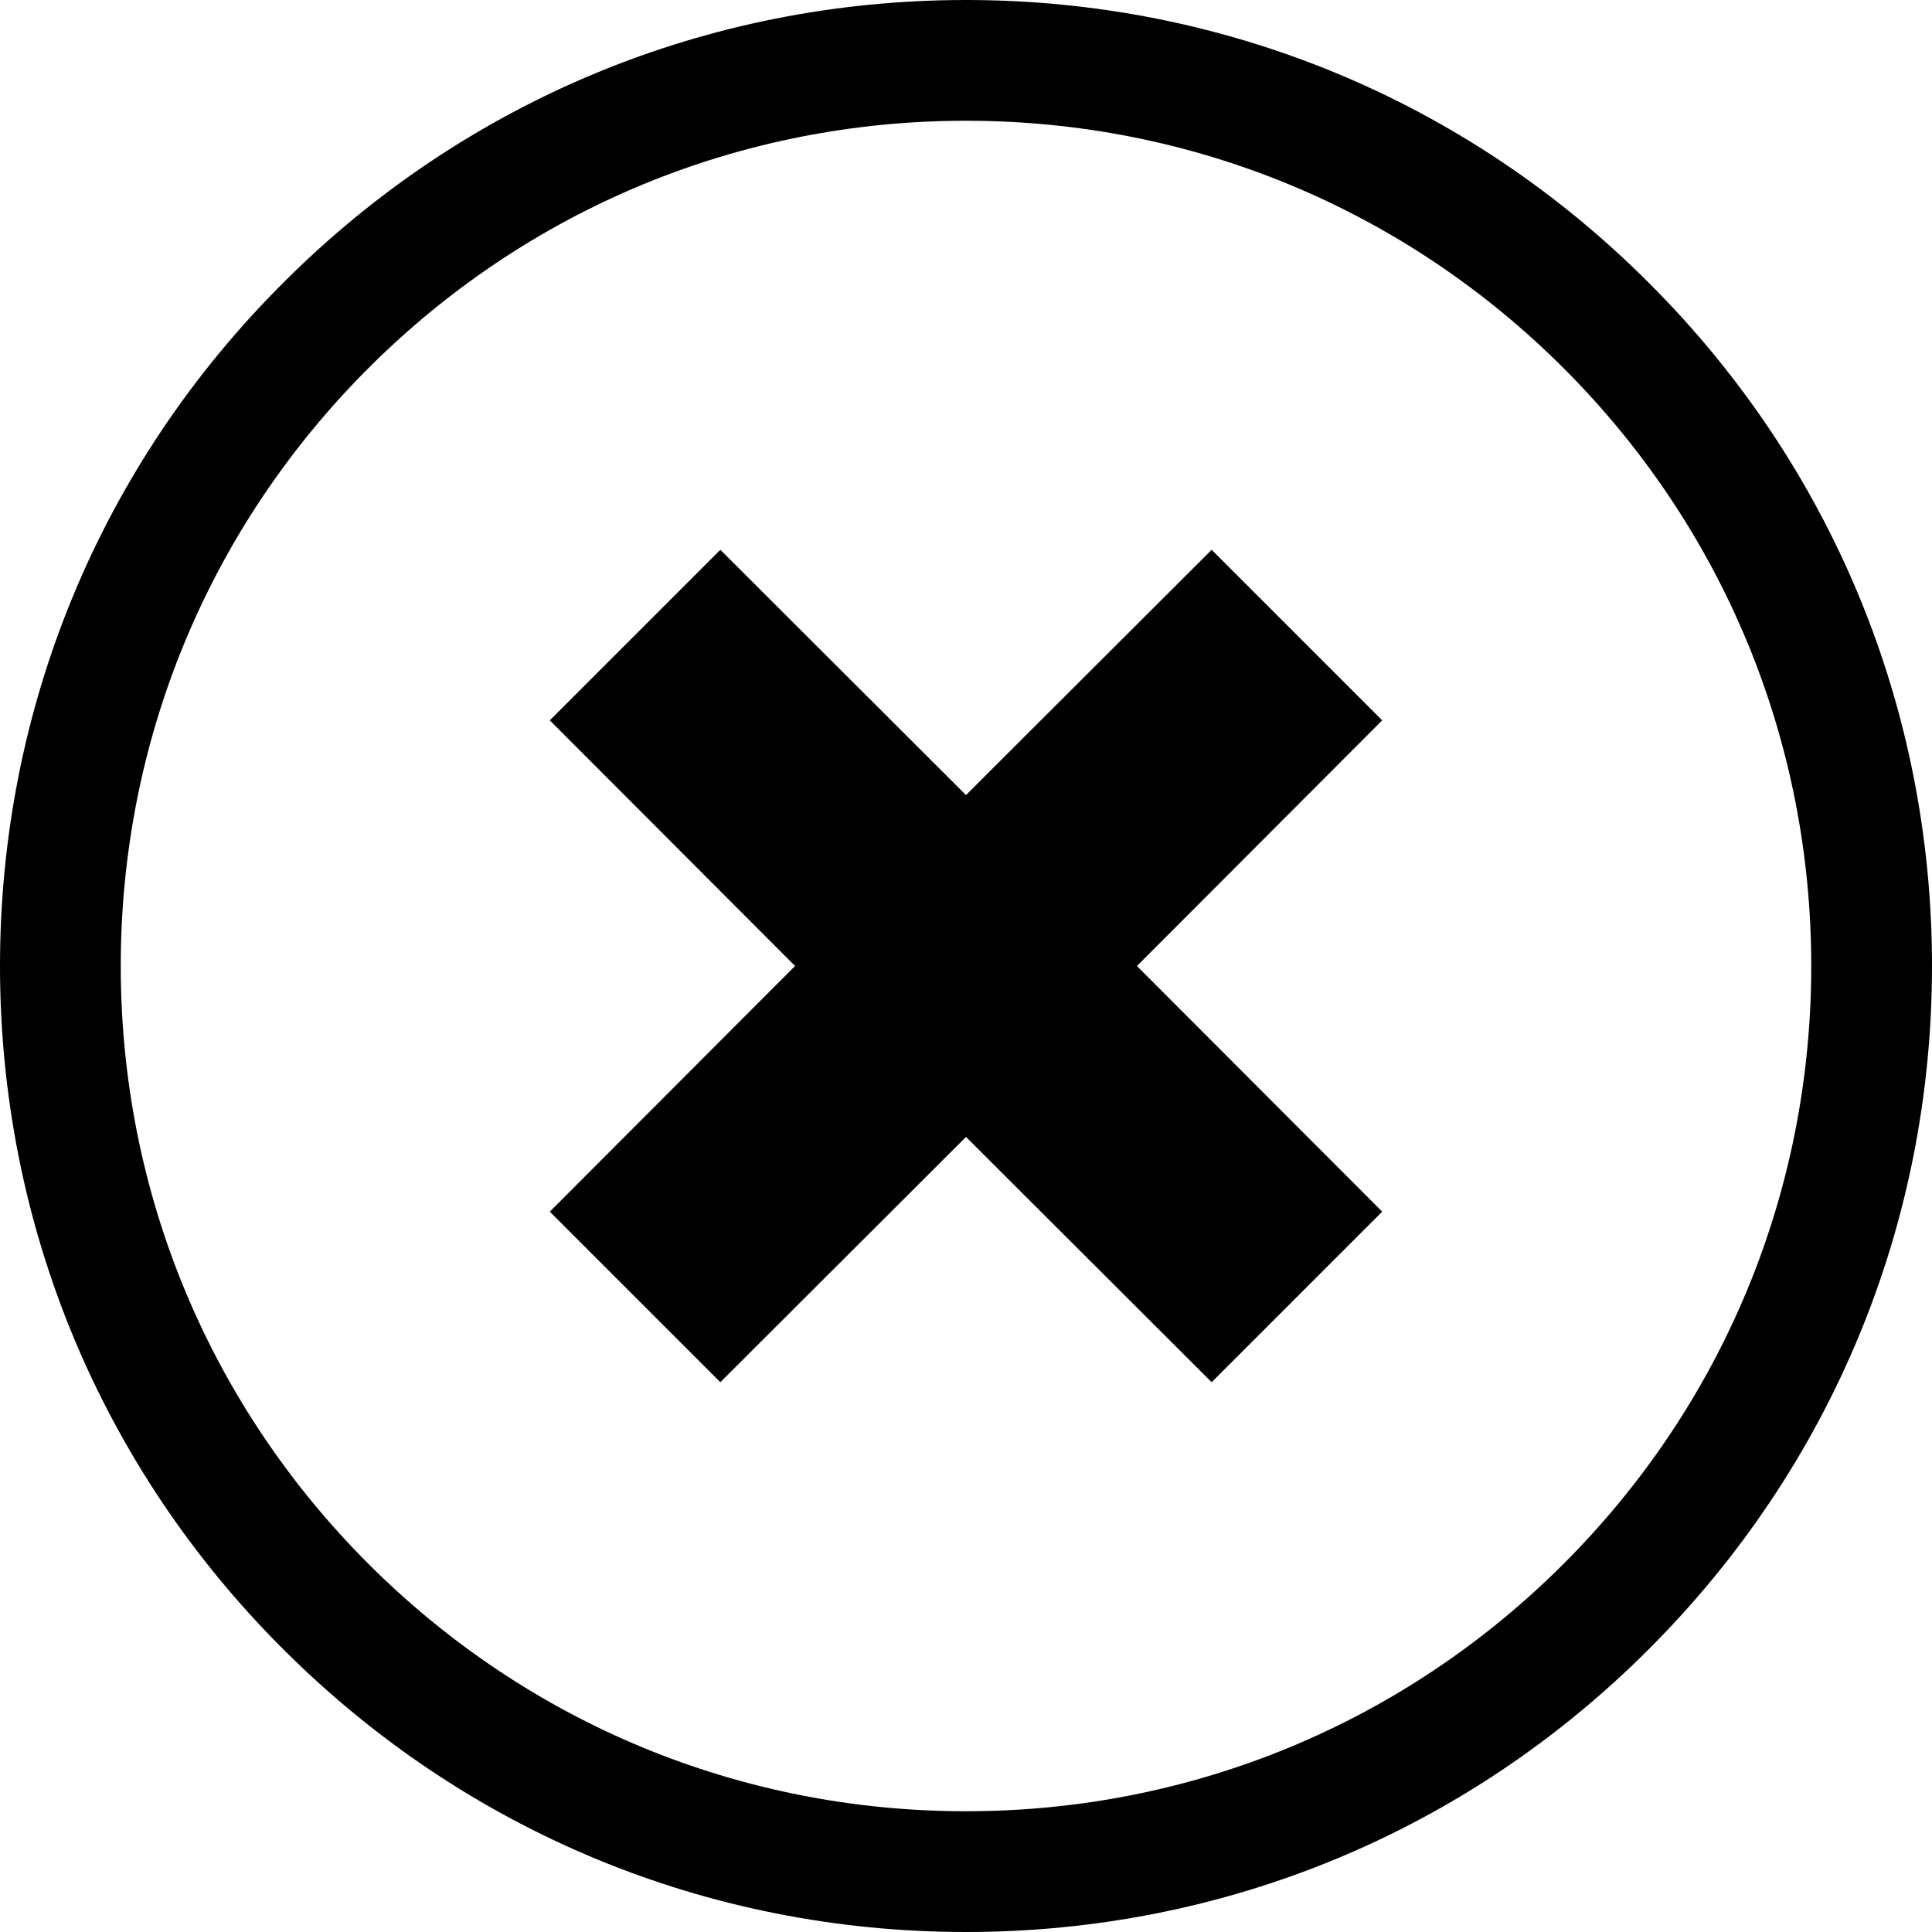 <?xml version="1.0" encoding="utf-8"?>
<!-- Generator: Adobe Illustrator 21.0.0, SVG Export Plug-In . SVG Version: 6.00 Build 0)  -->
<svg version="1.1" id="Livello_1" xmlns="http://www.w3.org/2000/svg" xmlns:xlink="http://www.w3.org/1999/xlink" x="0px" y="0px"
	 viewBox="0 0 512 512" style="enable-background:new 0 0 512 512;" xml:space="preserve">
<style type="text/css">
	.st0{stroke:#000000;stroke-width:32;stroke-linejoin:round;stroke-miterlimit:10;}
	.st1{stroke:#000000;stroke-width:64;stroke-miterlimit:10;}
	.st2{stroke:#000000;stroke-width:32;stroke-miterlimit:10;}
	.st3{stroke:#000000;stroke-width:96;stroke-miterlimit:10;}
	.st4{fill:none;stroke:#FFFFFF;stroke-width:32;stroke-miterlimit:10;}
	.st5{fill:none;stroke:#000000;stroke-width:32;stroke-linejoin:round;stroke-miterlimit:10;}
	.st6{fill:none;stroke:#000000;stroke-width:64;stroke-linejoin:round;stroke-miterlimit:10;}
	.st7{fill:none;stroke:#000000;stroke-width:96;stroke-linejoin:round;stroke-miterlimit:10;}
	.st8{fill:#FFFFFF;}
	.st9{fill:none;stroke:#FFFFFF;stroke-width:64;stroke-linejoin:round;stroke-miterlimit:10;}
</style>
<g>
	<path d="M256,0C187.6,0,123.3,26.6,75,75C26.6,123.3,0,187.6,0,256s26.6,132.7,75,181c48.4,48.4,112.6,75,181,75s132.7-26.6,181-75
		c0,0,0,0,0,0c48.4-48.4,75-112.6,75-181s-26.6-132.7-75-181C388.7,26.6,324.4,0,256,0z M414.4,414.4L414.4,414.4
		C372.1,456.7,315.8,480,256,480s-116.1-23.3-158.4-65.6C55.3,372.1,32,315.8,32,256S55.3,139.9,97.6,97.6
		C139.9,55.3,196.2,32,256,32s116.1,23.3,158.4,65.6C456.7,139.9,480,196.2,480,256S456.7,372.1,414.4,414.4z"/>
	<polygon points="321.1,145.7 256,210.7 190.9,145.7 145.7,190.9 210.7,256 145.7,321.1 190.9,366.3 256,301.3 321.1,366.3 
		366.3,321.1 301.3,256 366.3,190.9 	"/>
</g>
</svg>
